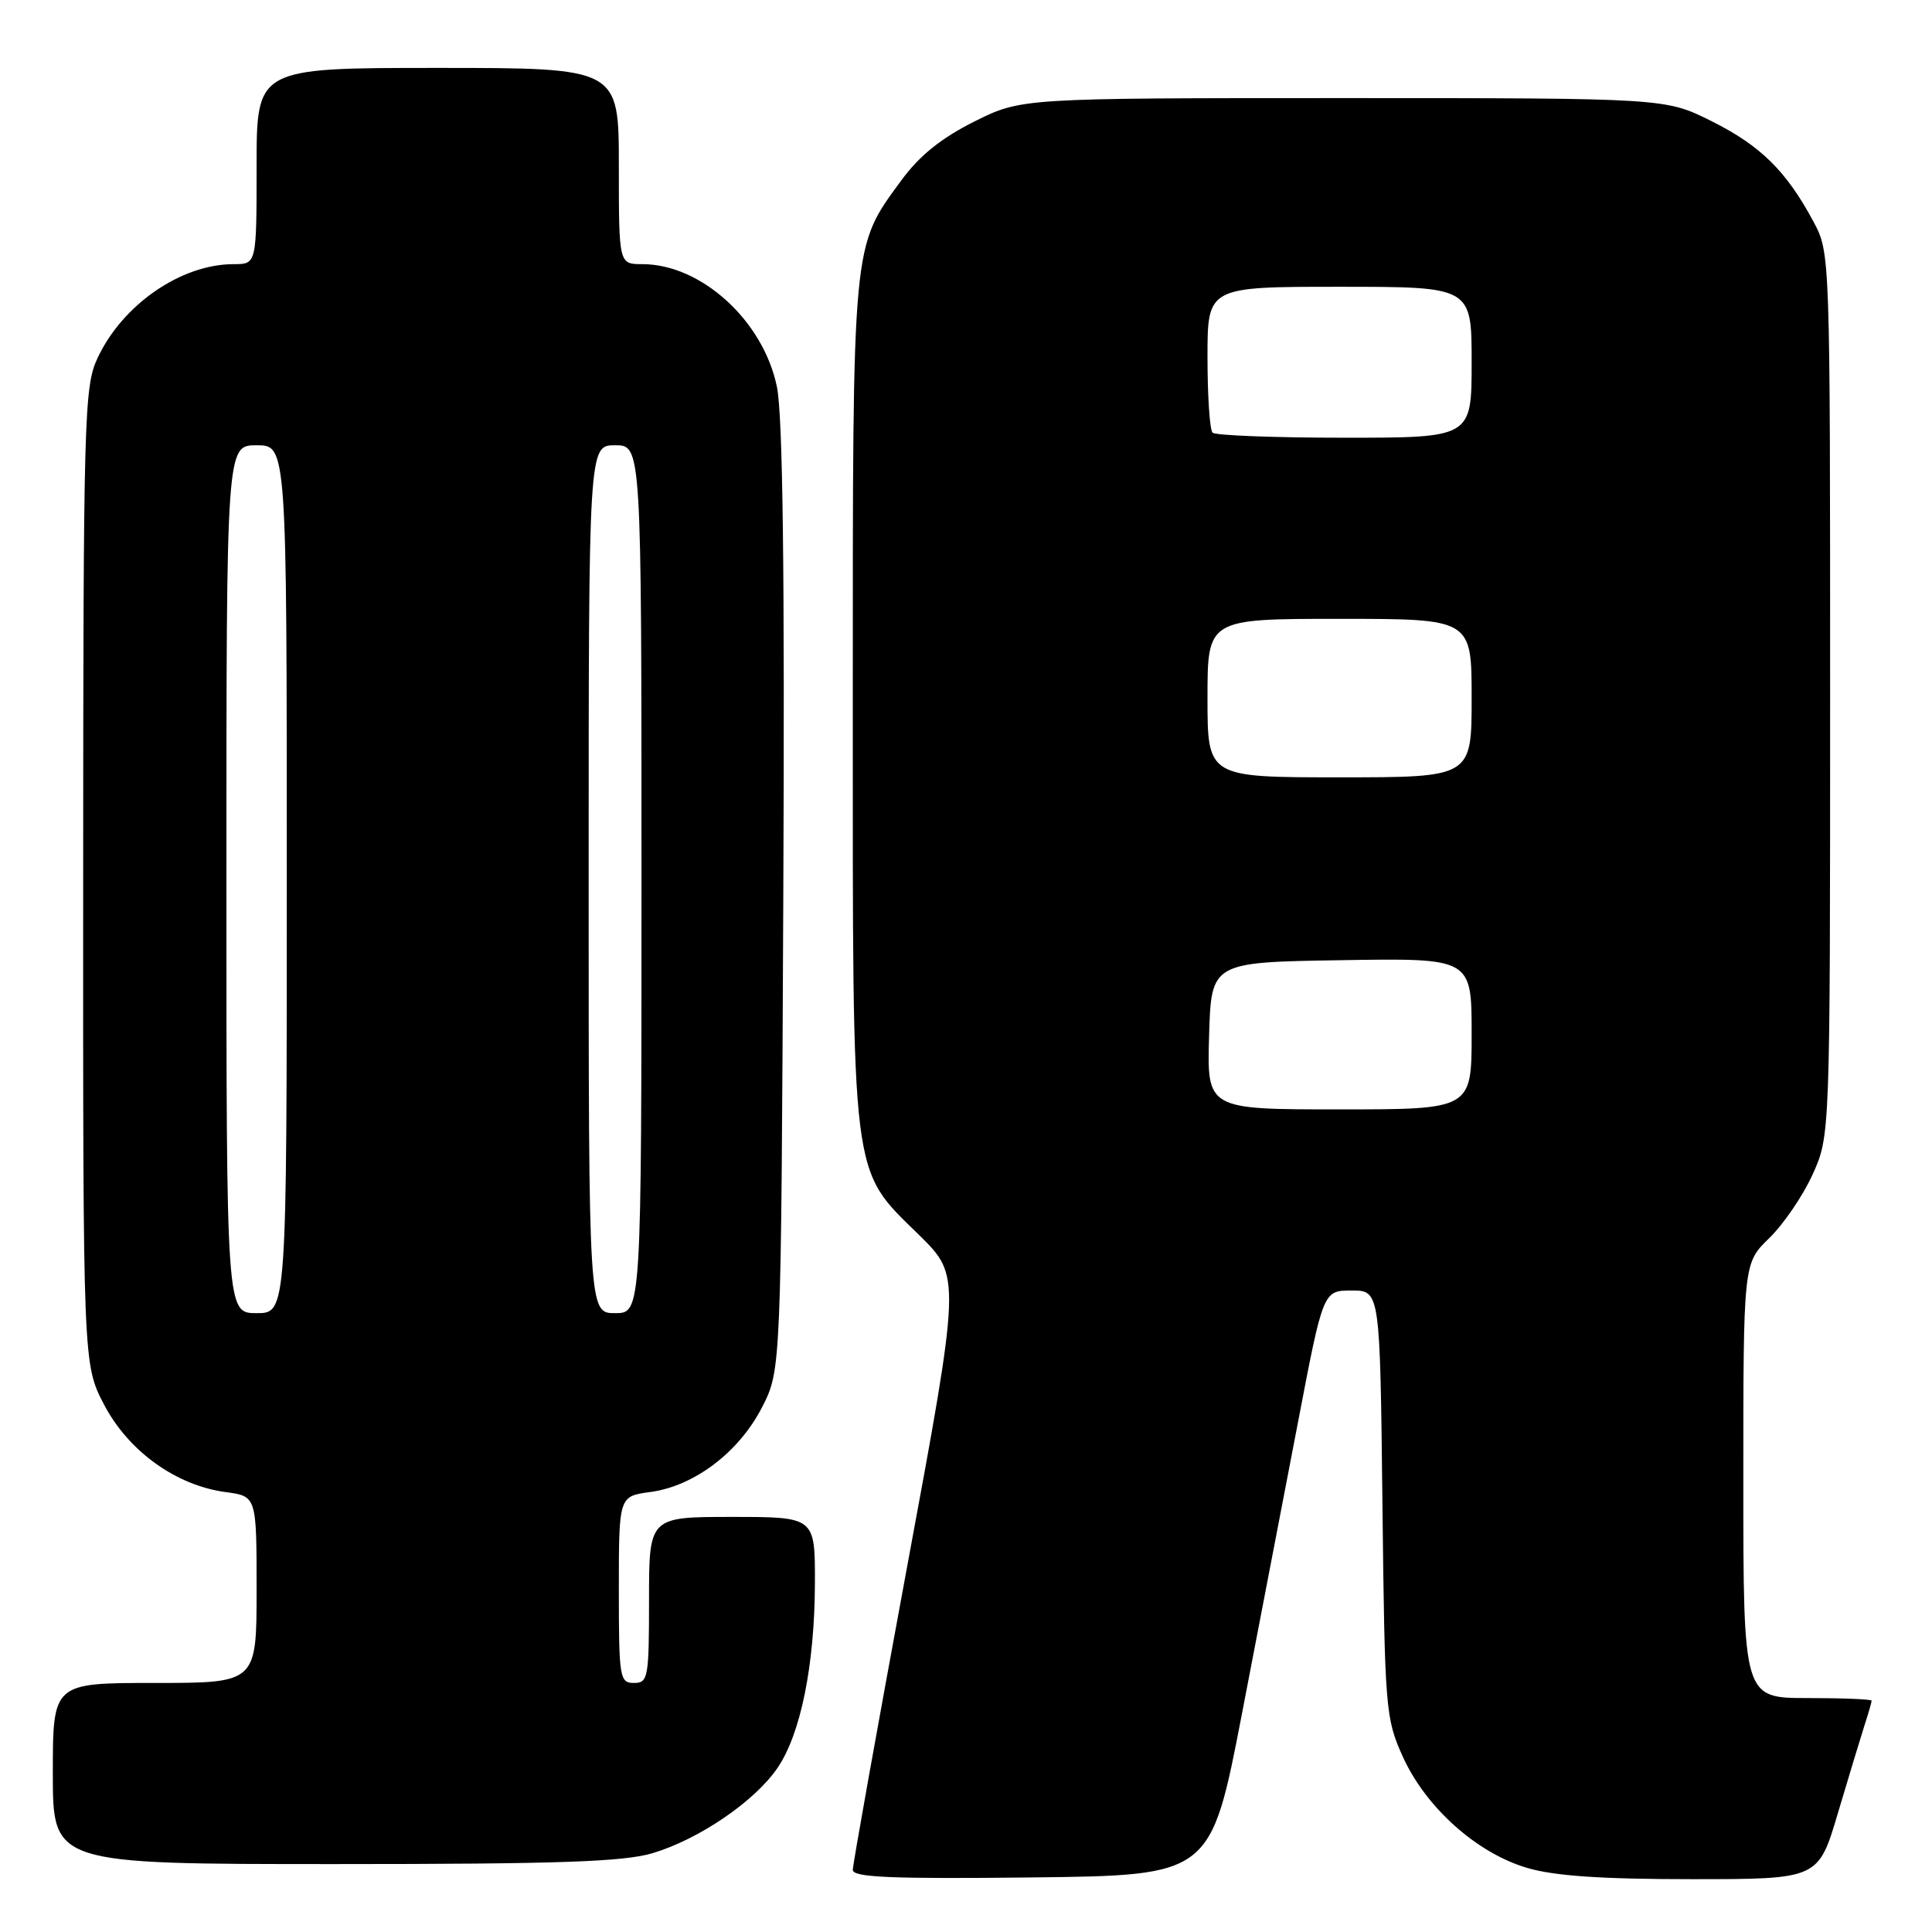 <?xml version="1.0" encoding="UTF-8" standalone="no"?>
<!DOCTYPE svg PUBLIC "-//W3C//DTD SVG 1.1//EN" "http://www.w3.org/Graphics/SVG/1.1/DTD/svg11.dtd" >
<svg xmlns="http://www.w3.org/2000/svg" xmlns:xlink="http://www.w3.org/1999/xlink" version="1.1" viewBox="0 0 256 256">
 <g >
 <path fill="currentColor"
d=" M 164.58 227.00 C 166.86 215.18 170.21 197.74 172.03 188.25 C 175.33 171.00 175.33 171.00 179.10 171.00 C 182.86 171.00 182.86 171.00 183.18 199.25 C 183.49 226.54 183.58 227.68 185.89 232.79 C 188.92 239.48 195.66 245.53 202.33 247.50 C 205.92 248.57 212.16 249.00 224.15 249.00 C 240.94 249.00 240.94 249.00 243.53 240.25 C 244.96 235.44 246.55 230.20 247.06 228.60 C 247.58 227.01 248.00 225.54 248.00 225.35 C 248.00 225.16 244.18 225.00 239.50 225.00 C 231.00 225.00 231.00 225.00 231.00 196.20 C 231.00 167.39 231.00 167.39 234.43 164.06 C 236.32 162.23 238.91 158.43 240.18 155.62 C 242.50 150.50 242.50 150.50 242.50 92.00 C 242.50 33.62 242.50 33.49 240.30 29.38 C 236.71 22.68 233.29 19.30 226.80 16.06 C 220.68 13.00 220.68 13.00 178.00 13.00 C 135.32 13.00 135.32 13.00 129.09 16.11 C 124.72 18.30 121.84 20.62 119.46 23.86 C 112.87 32.85 113.00 31.50 113.00 93.00 C 113.00 157.30 112.67 154.69 121.80 163.66 C 127.33 169.11 127.33 169.11 120.16 207.80 C 116.22 229.09 113.00 247.07 113.00 247.77 C 113.00 248.76 118.09 248.98 136.72 248.77 C 160.44 248.50 160.44 248.50 164.58 227.00 Z  M 86.49 245.55 C 92.65 243.70 99.99 238.69 103.01 234.28 C 106.10 229.77 107.95 220.62 107.98 209.75 C 108.00 201.00 108.00 201.00 97.00 201.00 C 86.00 201.00 86.00 201.00 86.00 212.00 C 86.00 222.33 85.88 223.00 84.00 223.00 C 82.11 223.00 82.00 222.33 82.00 210.63 C 82.00 198.26 82.00 198.26 86.17 197.70 C 91.98 196.92 97.89 192.45 100.95 186.52 C 103.50 181.56 103.50 181.56 103.79 119.11 C 103.99 75.61 103.73 55.02 102.94 51.23 C 101.13 42.48 92.91 35.00 85.10 35.00 C 82.00 35.00 82.00 35.00 82.00 22.00 C 82.00 9.00 82.00 9.00 58.00 9.00 C 34.00 9.00 34.00 9.00 34.00 22.00 C 34.00 35.00 34.00 35.00 30.97 35.00 C 23.98 35.00 16.19 40.39 12.90 47.50 C 11.15 51.26 11.04 55.36 11.02 116.14 C 11.00 180.77 11.00 180.77 13.79 186.12 C 17.02 192.29 23.32 196.83 29.90 197.71 C 34.00 198.26 34.00 198.26 34.00 210.63 C 34.00 223.00 34.00 223.00 20.50 223.00 C 7.00 223.00 7.00 223.00 7.00 235.00 C 7.00 247.00 7.00 247.00 44.34 247.00 C 74.06 247.00 82.66 246.70 86.49 245.55 Z  M 160.21 137.25 C 160.50 127.50 160.50 127.50 177.75 127.23 C 195.00 126.95 195.00 126.95 195.00 136.98 C 195.00 147.00 195.00 147.00 177.46 147.00 C 159.93 147.00 159.93 147.00 160.21 137.25 Z  M 160.00 92.50 C 160.00 82.00 160.00 82.00 177.50 82.00 C 195.00 82.00 195.00 82.00 195.00 92.50 C 195.00 103.00 195.00 103.00 177.50 103.00 C 160.00 103.00 160.00 103.00 160.00 92.50 Z  M 160.67 57.33 C 160.30 56.97 160.00 52.47 160.00 47.33 C 160.00 38.00 160.00 38.00 177.50 38.00 C 195.00 38.00 195.00 38.00 195.00 48.00 C 195.00 58.00 195.00 58.00 178.17 58.00 C 168.91 58.00 161.03 57.70 160.67 57.33 Z  M 30.00 116.50 C 30.00 59.00 30.00 59.00 34.00 59.00 C 38.00 59.00 38.00 59.00 38.00 116.50 C 38.00 174.00 38.00 174.00 34.00 174.00 C 30.00 174.00 30.00 174.00 30.00 116.50 Z  M 78.00 116.50 C 78.00 59.00 78.00 59.00 81.50 59.00 C 85.00 59.00 85.00 59.00 85.00 116.50 C 85.00 174.00 85.00 174.00 81.50 174.00 C 78.00 174.00 78.00 174.00 78.00 116.50 Z "/>
</g>
</svg>